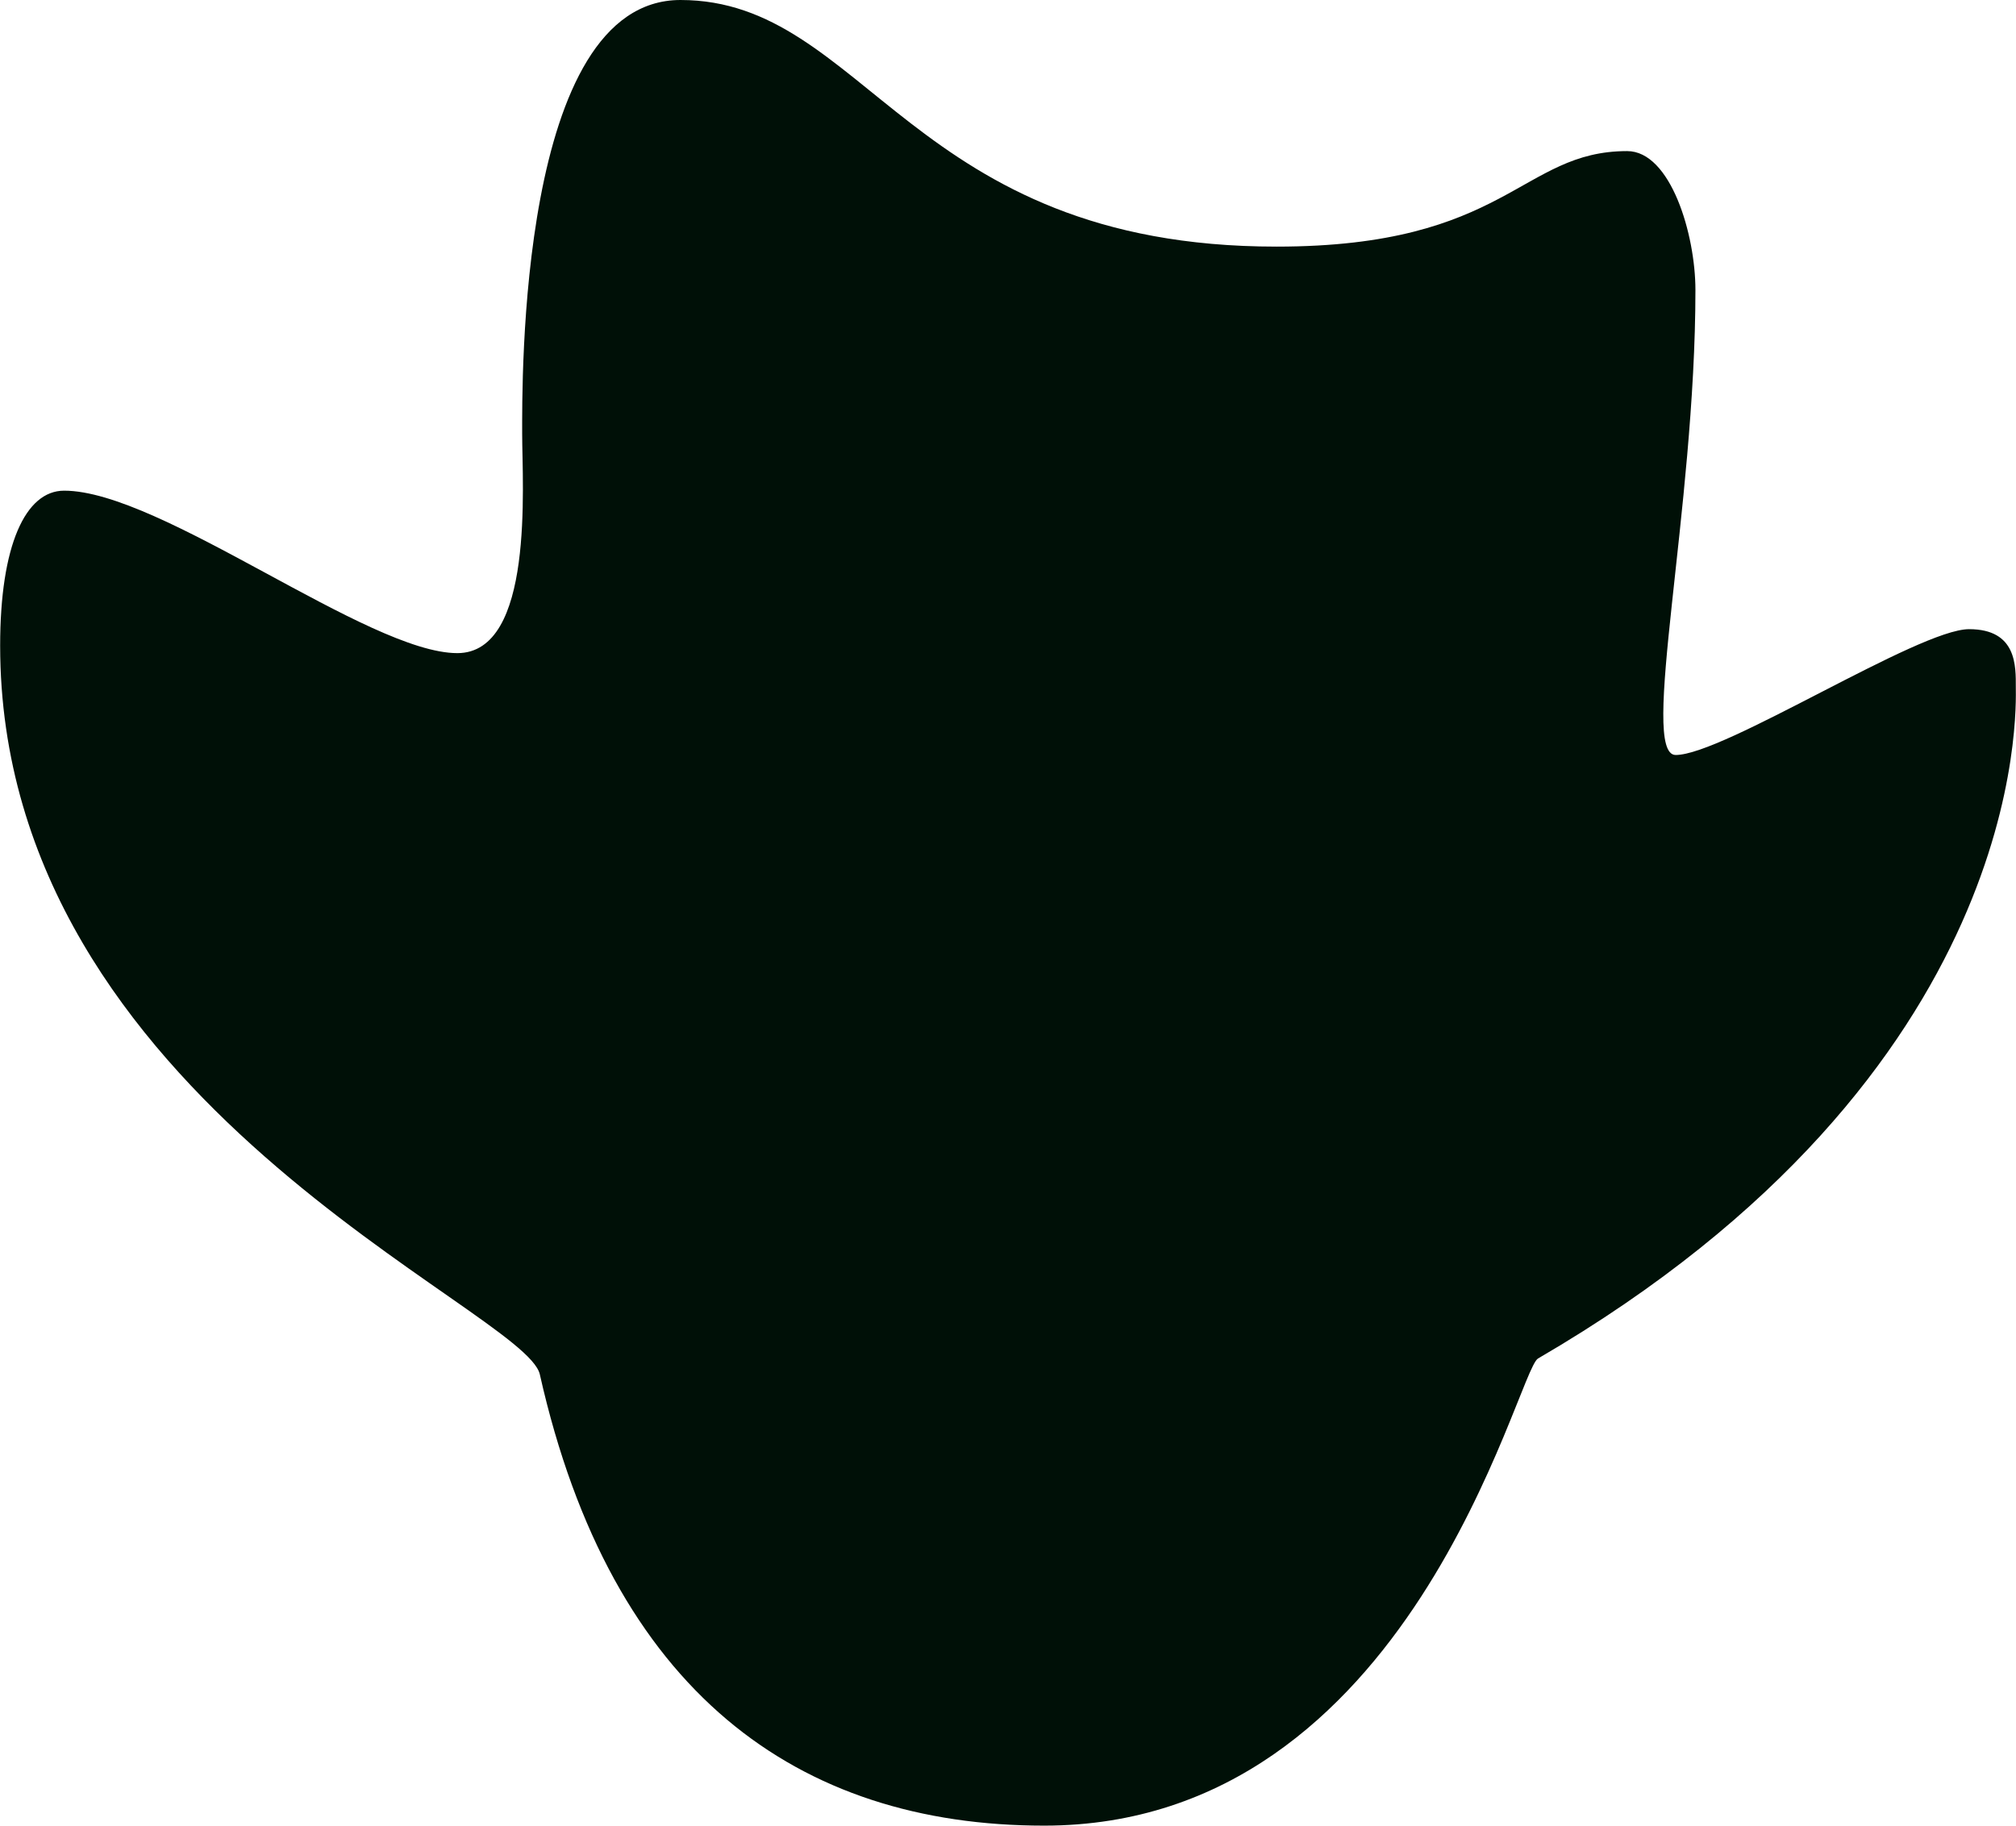 <svg width="2243" height="2032" viewBox="0 0 2243 2032" fill="none" xmlns="http://www.w3.org/2000/svg">
<path d="M757.075 0C963.636 0 1012.77 274.456 1420.27 274.456C1677.41 274.456 1691.82 168.154 1810.34 168.154C1858.79 168.154 1886.33 260.881 1886.33 322.703C1886.33 567.053 1823.6 840.224 1864.34 840.224C1917.74 840.224 2134.59 700.202 2190.79 700.202C2244.19 700.202 2242.79 741.656 2242.79 764.837C2242.79 788.019 2259.19 1192.91 1711.18 1511.89C1687.29 1525.94 1571.13 2031.75 1161.76 2031.75C888.229 2031.75 680.271 1883.78 600.633 1529.67C584.71 1456.62 0.164 1226.17 0.164 718.433C0.164 606.958 28.266 546.068 71.359 546.068C179.099 546.068 409.54 726.866 508.837 726.866C594.782 726.866 580.964 539.508 580.964 483.305C580.964 427.122 576.277 0 757.075 0Z" fill="#001007"/>
</svg>

